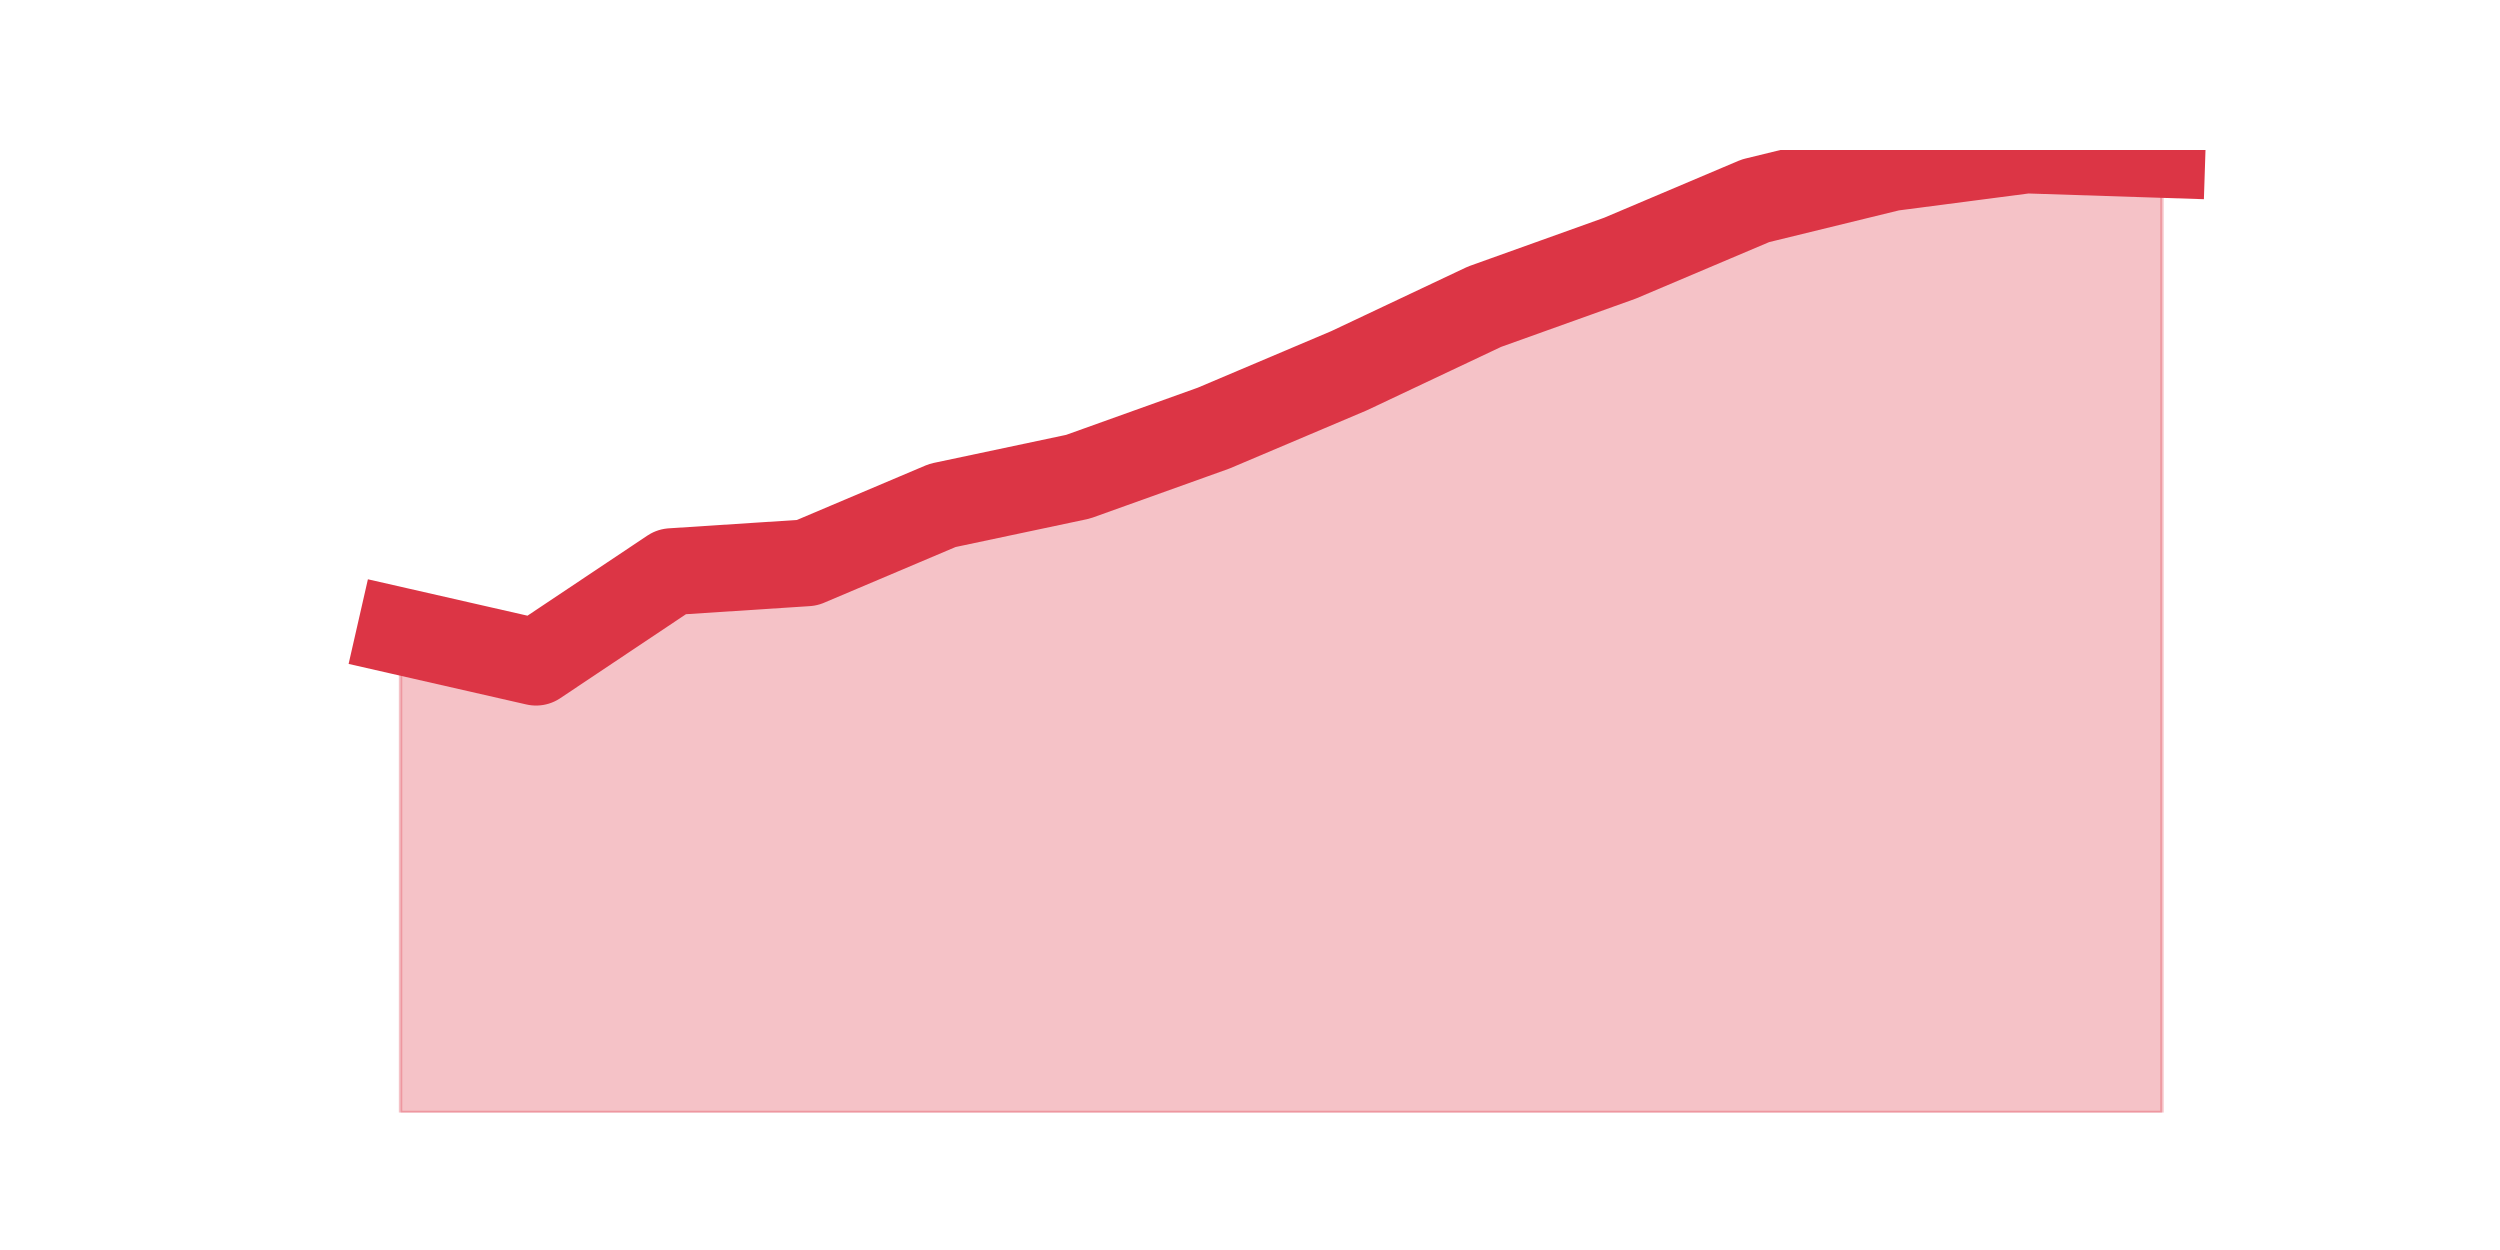 <?xml version="1.0" encoding="utf-8" standalone="no"?>
<!DOCTYPE svg PUBLIC "-//W3C//DTD SVG 1.1//EN"
  "http://www.w3.org/Graphics/SVG/1.1/DTD/svg11.dtd">
<svg height="360pt" version="1.1" viewBox="0 0 720 360" width="720pt" xmlns="http://www.w3.org/2000/svg" xmlns:xlink="http://www.w3.org/1999/xlink">
 <defs>
  <style type="text/css">*{stroke-linecap:butt;stroke-linejoin:round;}</style>
 </defs>
 <g id="figure_1">
  <g id="patch_1">
   <path d="M 0 360 
L 720 360 
L 720 0 
L 0 0 
z
" style="fill:none;"/>
  </g>
  <g id="axes_1">
   <g id="matplotlib.axis_1"/>
   <g id="matplotlib.axis_2"/>
   <g id="PolyCollection_1">
    <defs>
     <path d="M 115.364 -178.2 
L 115.364 -39.6 
L 154.385 -39.6 
L 193.406 -39.6 
L 232.427 -39.6 
L 271.448 -39.6 
L 310.469 -39.6 
L 349.49 -39.6 
L 388.51 -39.6 
L 427.531 -39.6 
L 466.552 -39.6 
L 505.573 -39.6 
L 544.594 -39.6 
L 583.615 -39.6 
L 622.636 -39.6 
L 622.636 -315.528 
L 622.636 -315.528 
L 583.615 -316.8 
L 544.594 -311.714 
L 505.573 -302.177 
L 466.552 -285.647 
L 427.531 -271.66 
L 388.51 -253.222 
L 349.49 -236.692 
L 310.469 -222.705 
L 271.448 -214.439 
L 232.427 -197.909 
L 193.406 -195.366 
L 154.385 -169.299 
L 115.364 -178.2 
z
" id="m6b5de21920" style="stroke:#dc3545;stroke-opacity:0.3;"/>
    </defs>
    <g clip-path="url(#pf6fa86bf3d)">
     <use style="fill:#dc3545;fill-opacity:0.3;stroke:#dc3545;stroke-opacity:0.3;" x="0" xlink:href="#m6b5de21920" y="360"/>
    </g>
   </g>
   <g id="line2d_1">
    <path clip-path="url(#pf6fa86bf3d)" d="M 115.364 181.8 
L 154.385 190.701 
L 193.406 164.634 
L 232.427 162.091 
L 271.448 145.561 
L 310.469 137.295 
L 349.49 123.308 
L 388.51 106.778 
L 427.531 88.34 
L 466.552 74.353 
L 505.573 57.823 
L 544.594 48.286 
L 583.615 43.2 
L 622.636 44.472 
" style="fill:none;stroke:#dc3545;stroke-linecap:square;stroke-width:25;"/>
   </g>
  </g>
 </g>
 <defs>
  <clipPath id="pf6fa86bf3d">
   <rect height="277.2" width="558" x="90" y="43.2"/>
  </clipPath>
 </defs>
</svg>
